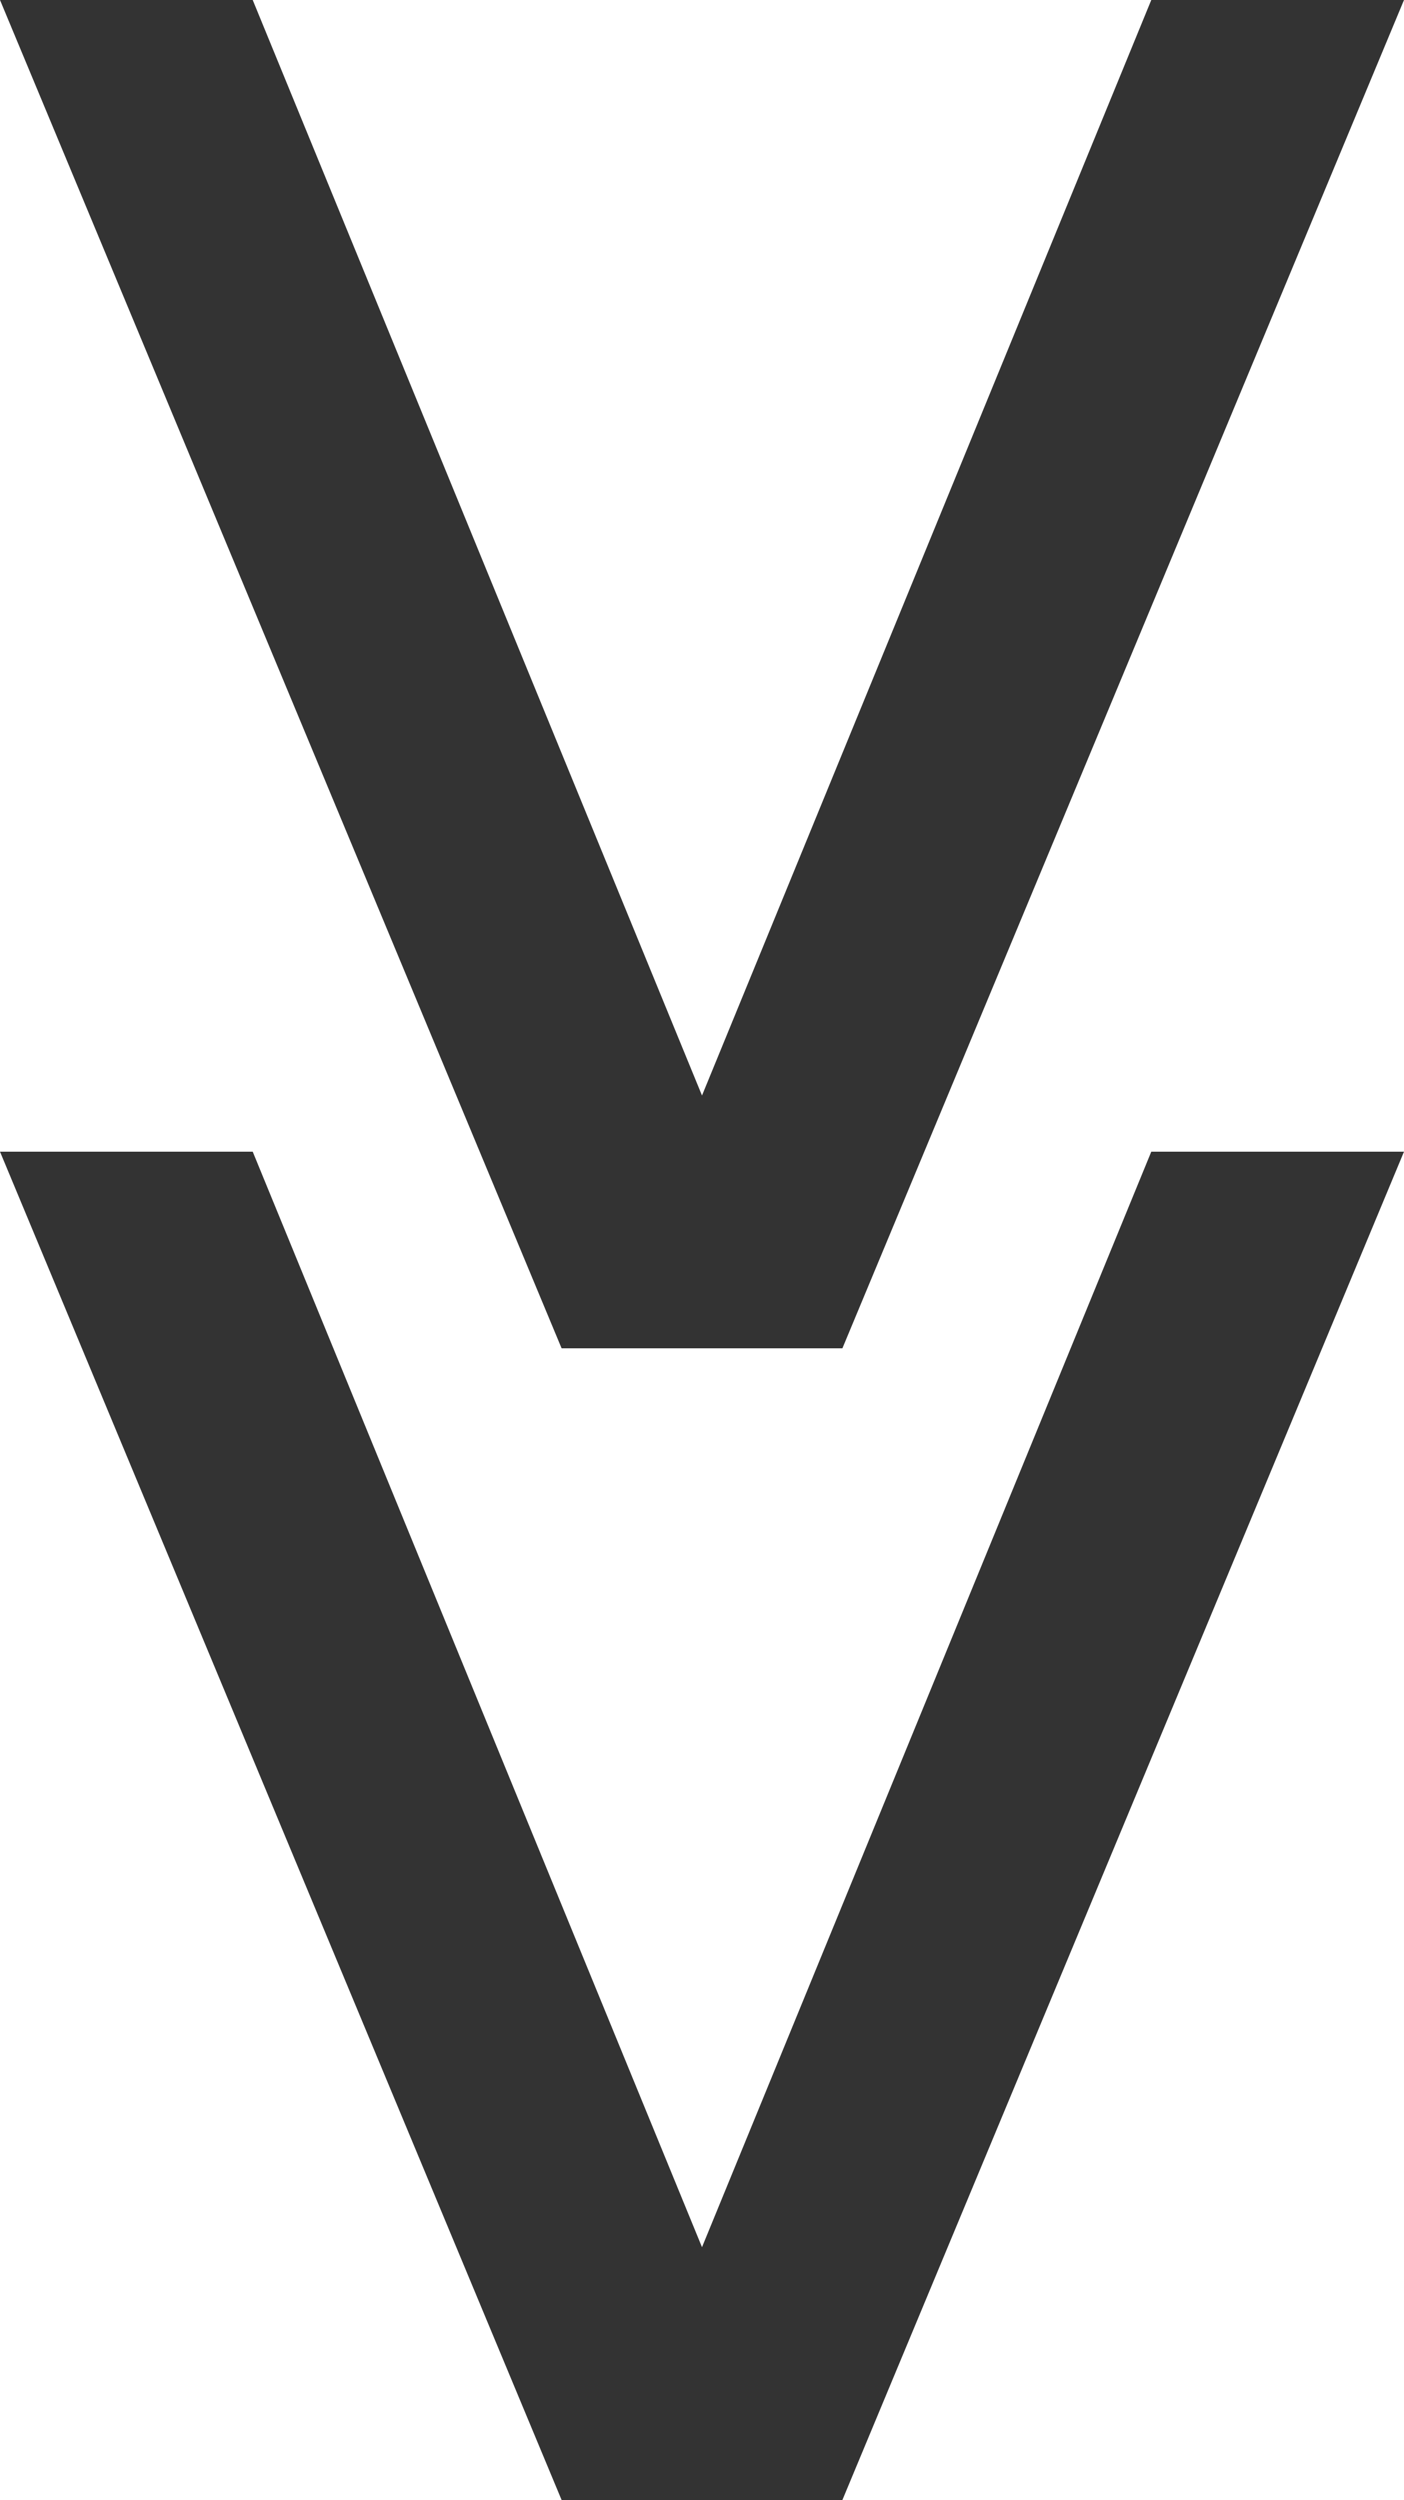 <?xml version="1.0" encoding="utf-8"?>
<!-- Generator: Adobe Illustrator 24.0.1, SVG Export Plug-In . SVG Version: 6.00 Build 0)  -->
<svg version="1.1" id="Capa_1" xmlns="http://www.w3.org/2000/svg" xmlns:xlink="http://www.w3.org/1999/xlink" x="0px" y="0px"
	 viewBox="0 0 5 8.9" style="enable-background:new 0 0 5 8.9;" xml:space="preserve">
<style type="text/css">
	.st0{fill:#333333;}
</style>
<path class="st0" d="M0.9,4.1L2.5,8l1.6-3.9H5L3,8.9H2L0,4.1H0.9z M0.9,0l1.6,3.9L4.1,0H5L3,4.8H2L0,0H0.9z"/>
</svg>
